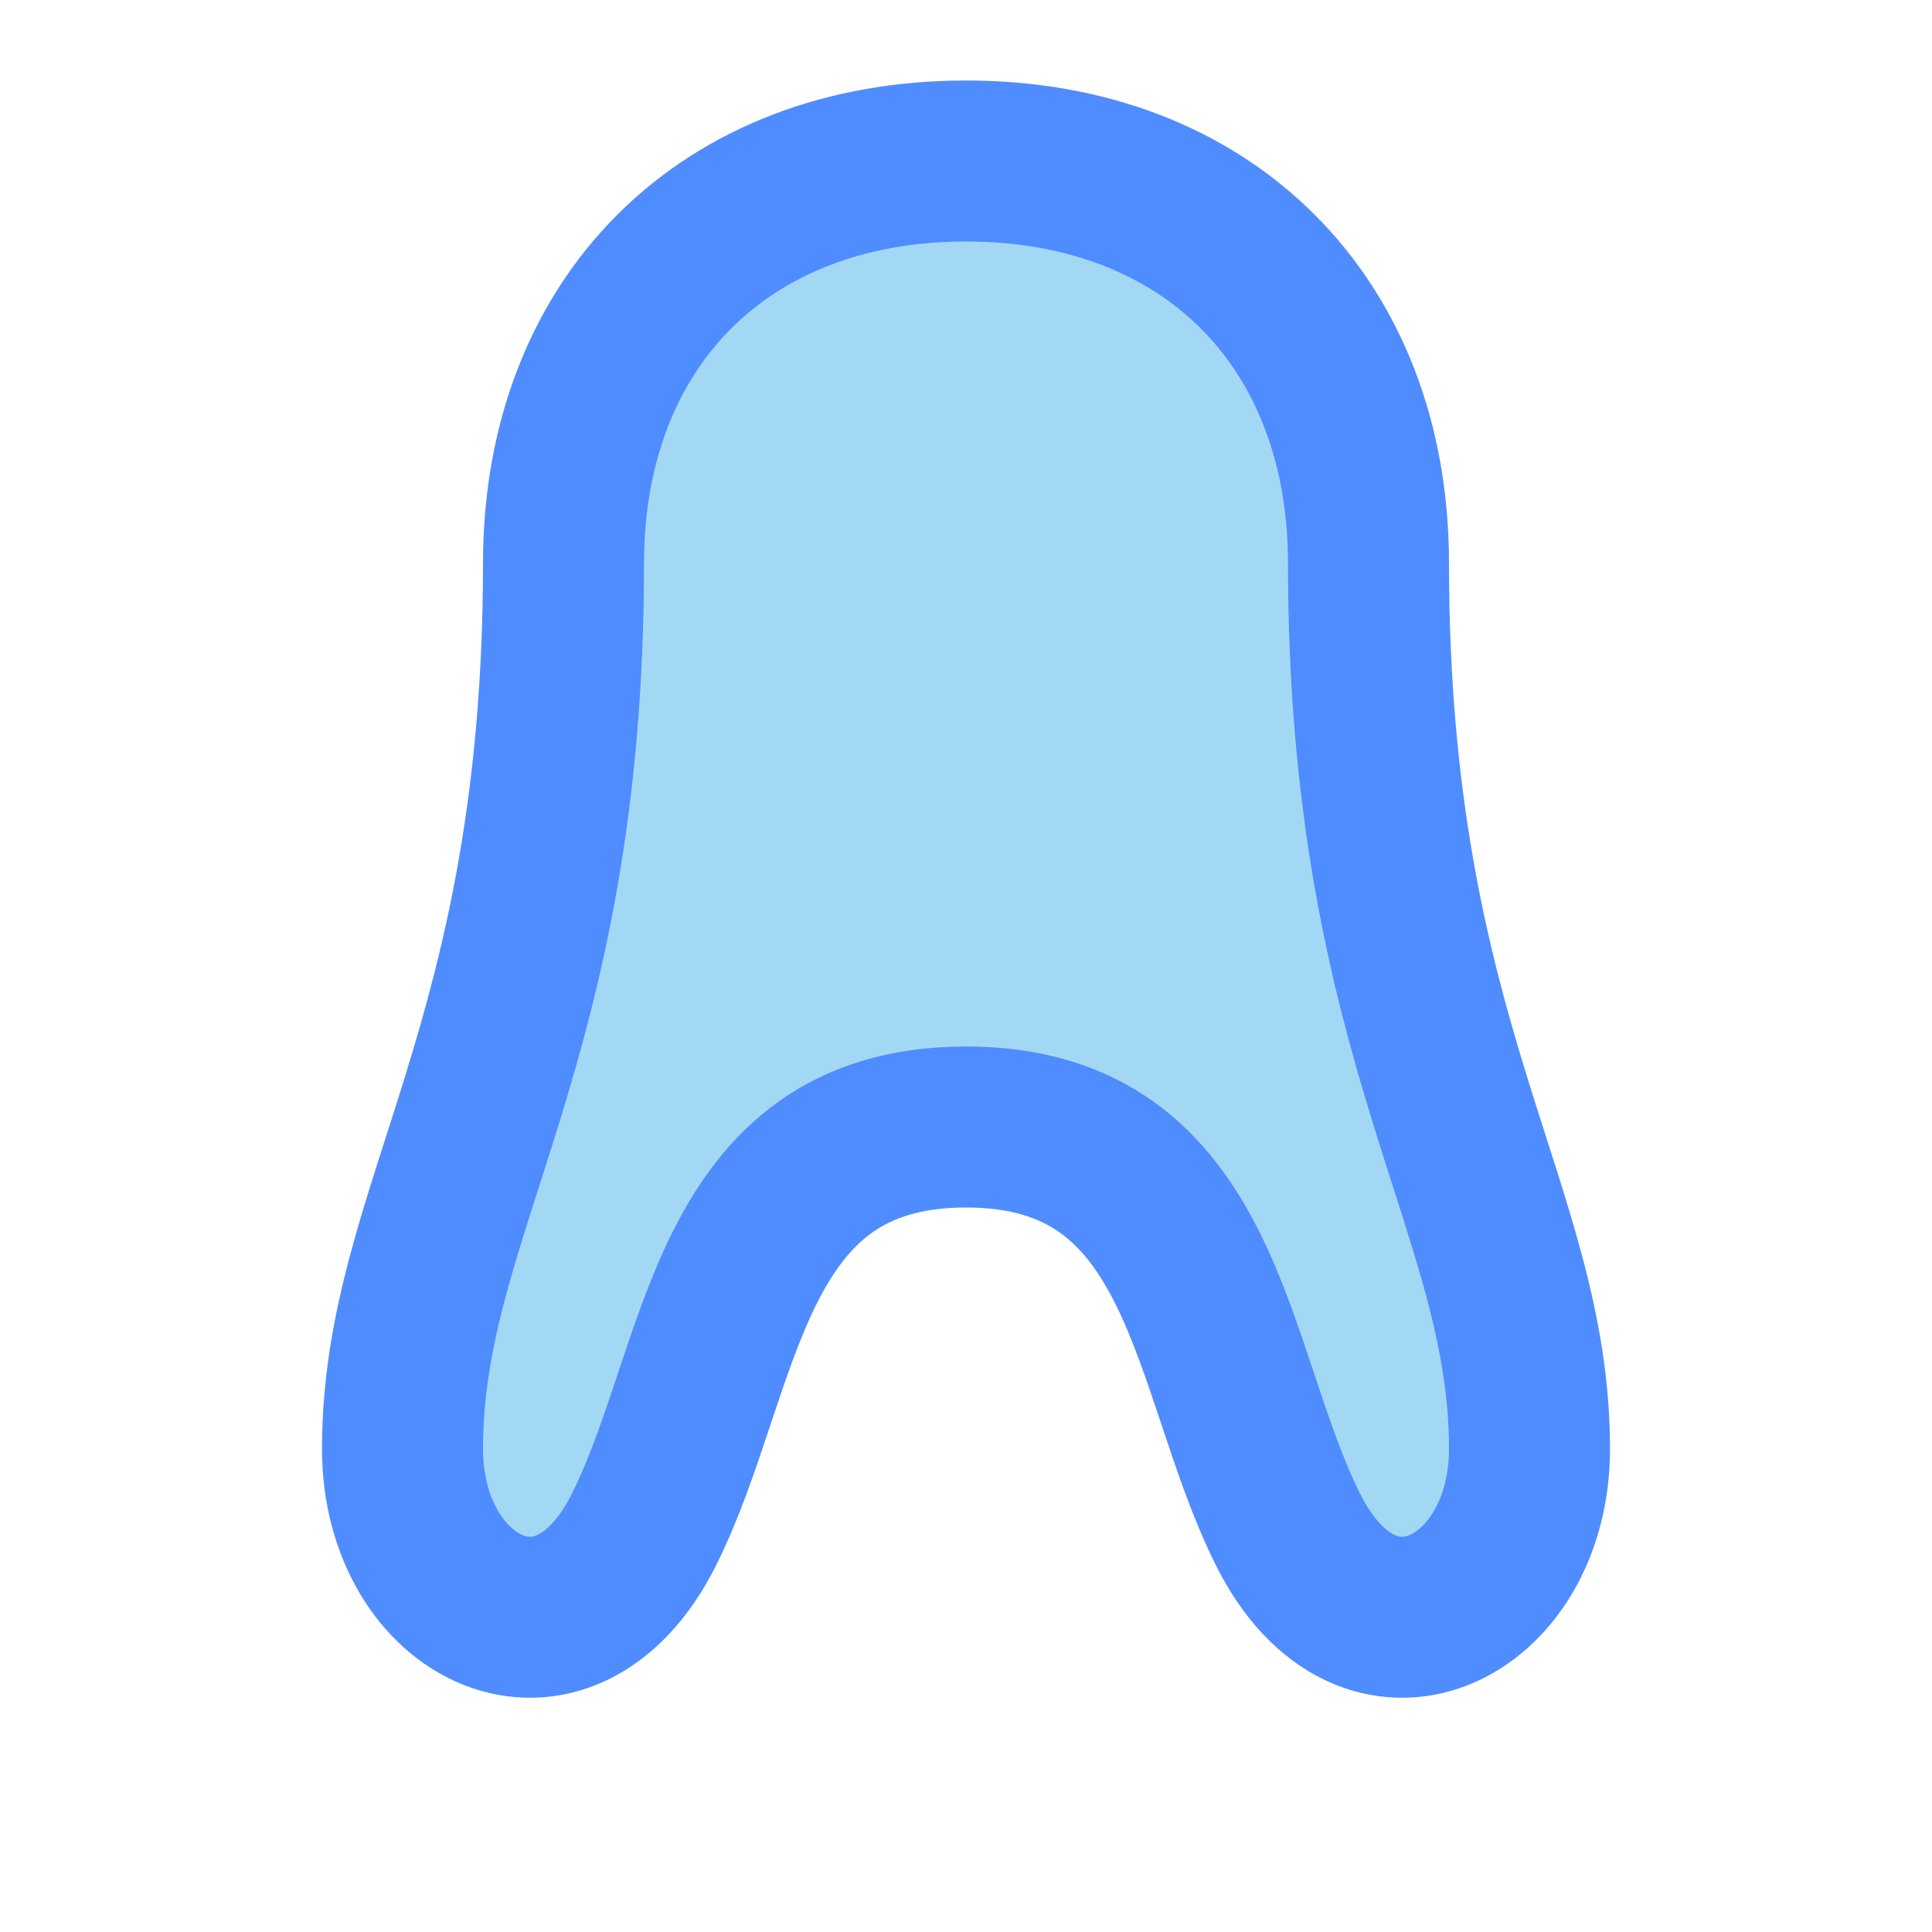 <svg width="24" height="24" viewBox="0 0 24 24" fill="none" xmlns="http://www.w3.org/2000/svg">
  <path d="M12 2c-3 0-5 2-5 5 0 6-2 8-2 11 0 2 2 3 3 1 1-2 1-5 4-5s3 3 4 5c1 2 3 1 3-1 0-3-2-5-2-11 0-3-2-5-5-5z" fill="#A3D8F4" stroke="#4F8CFF" stroke-width="2"/>
</svg> 